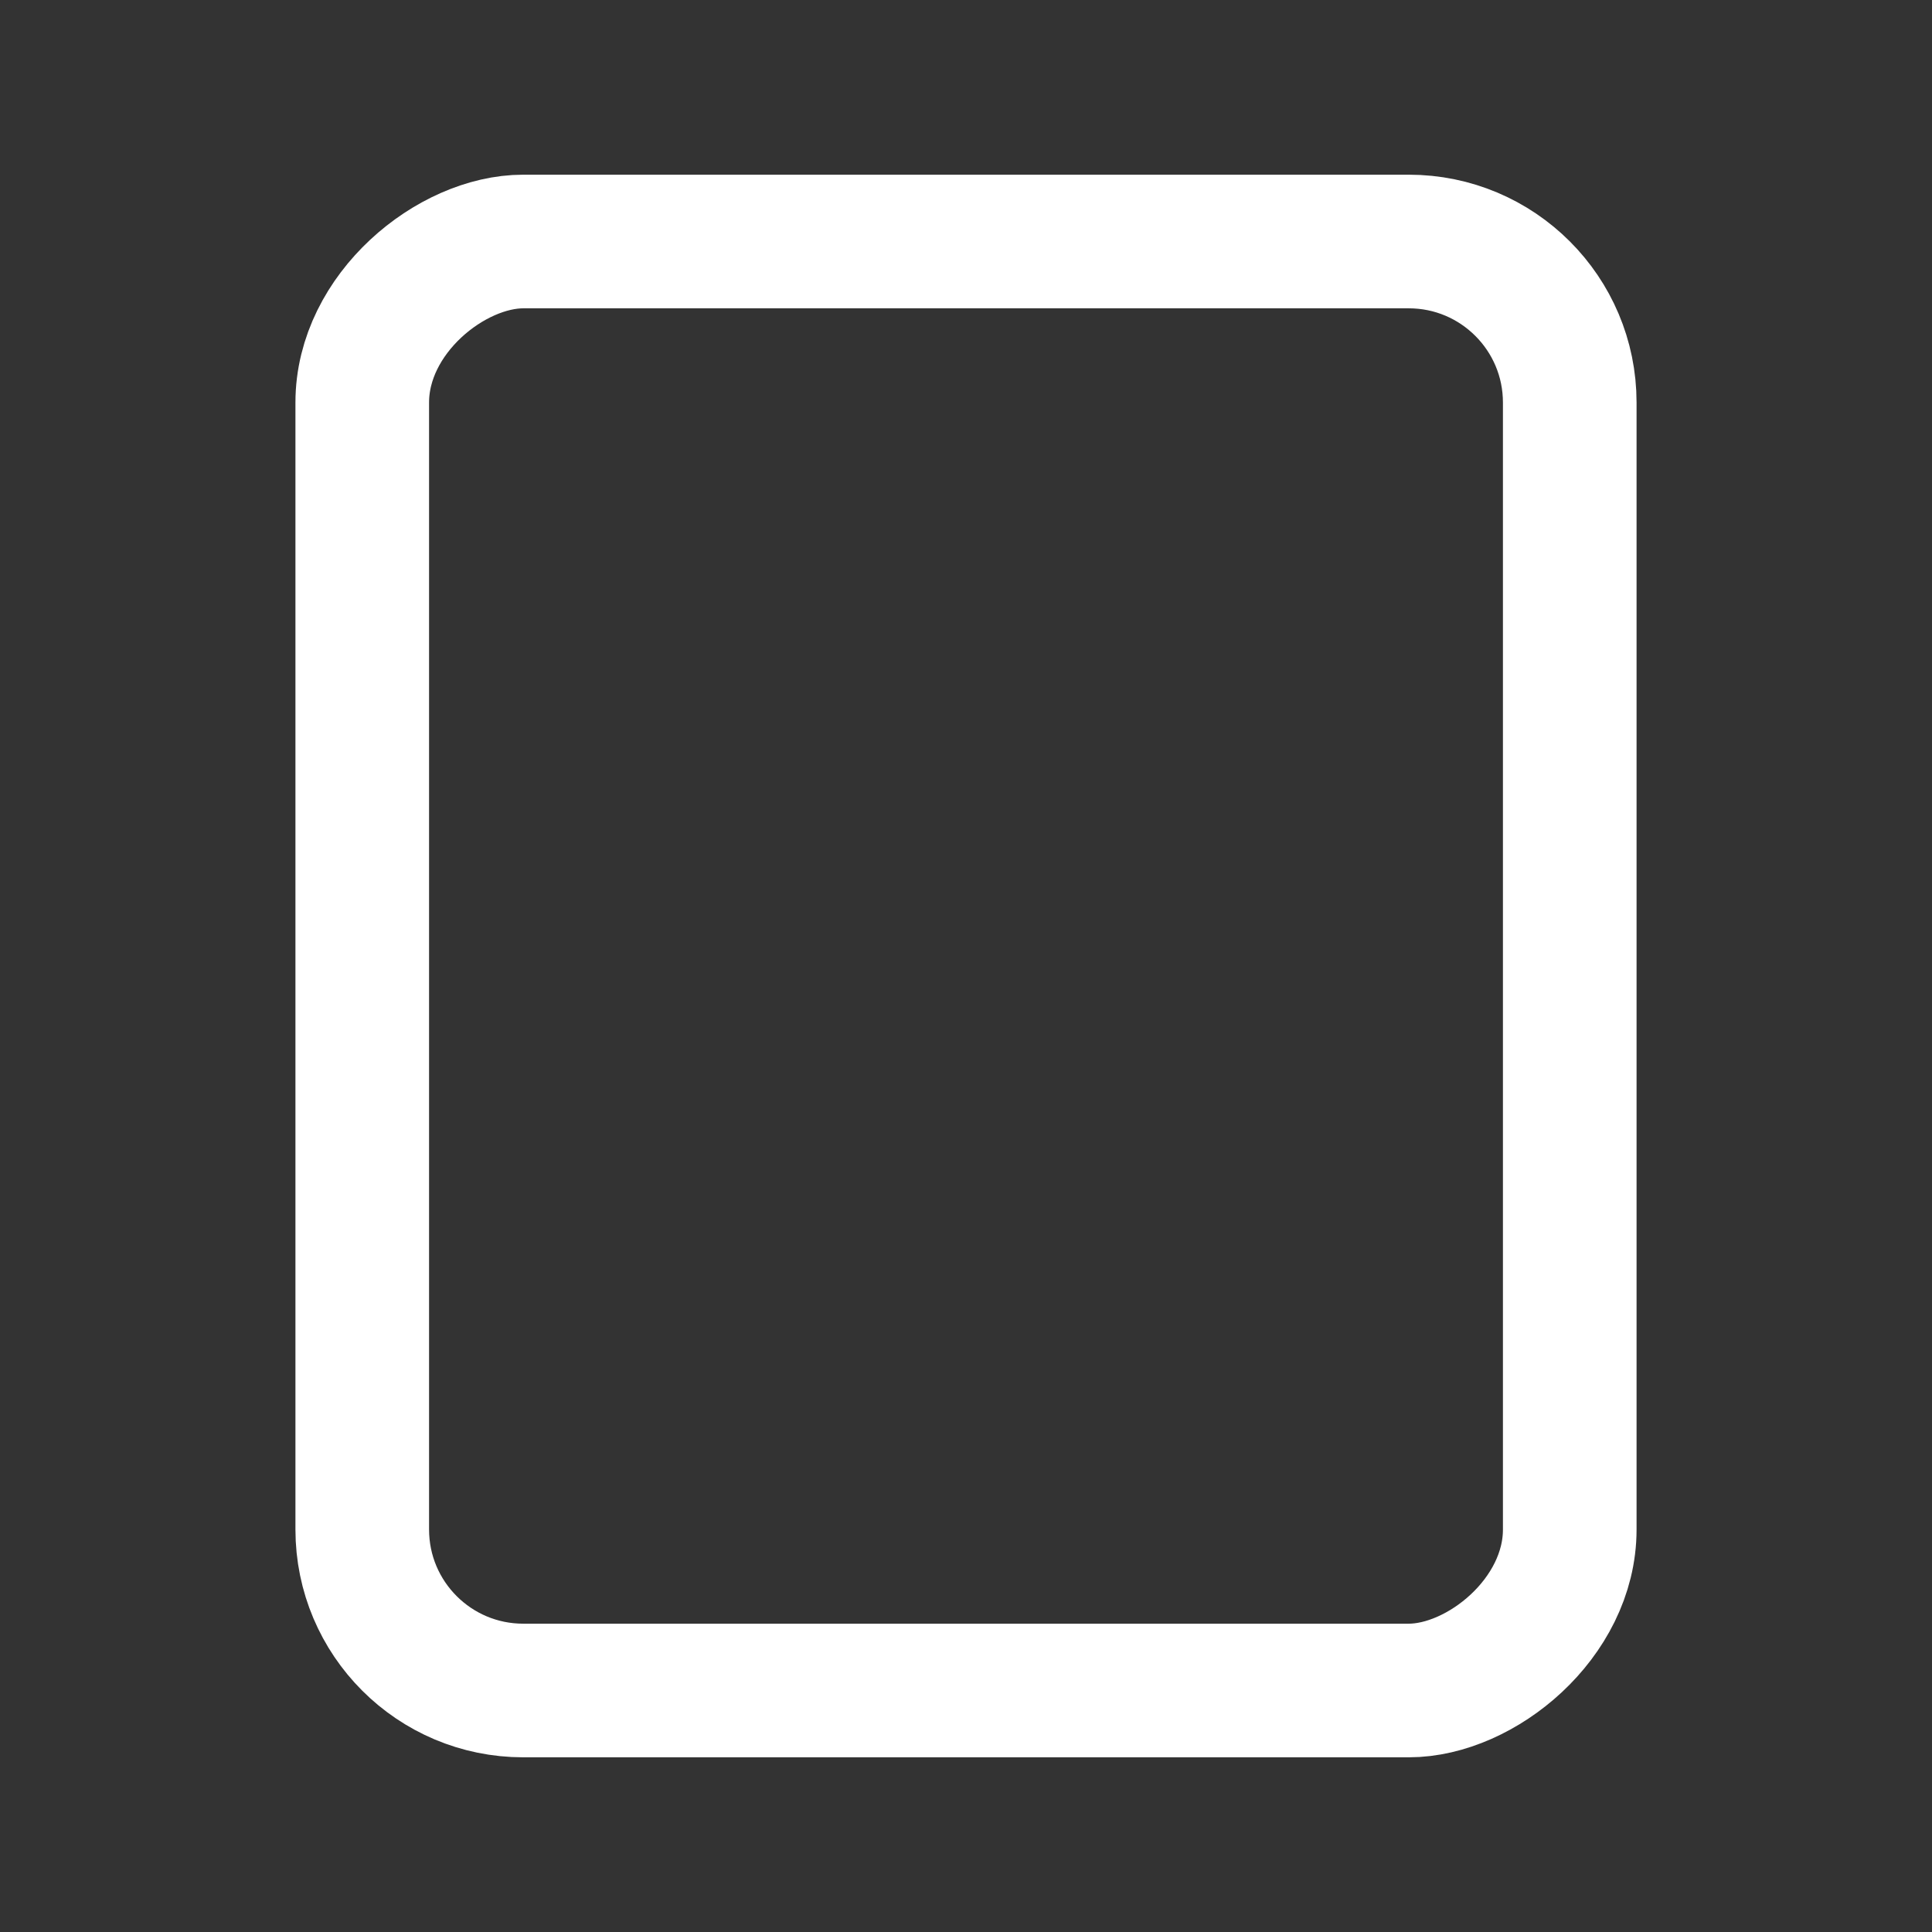 <svg width="24" height="24" viewBox="0 0 24 24" fill="none" xmlns="http://www.w3.org/2000/svg">
<rect x="0" y="0" width="24" height="24" fill="#333333" stroke="none"/>
<rect x="4.5" y="21" width="18" height="15" rx="2" transform="rotate(-90 4.5 21)" stroke="white" stroke-width="1.66"/>
</svg>
